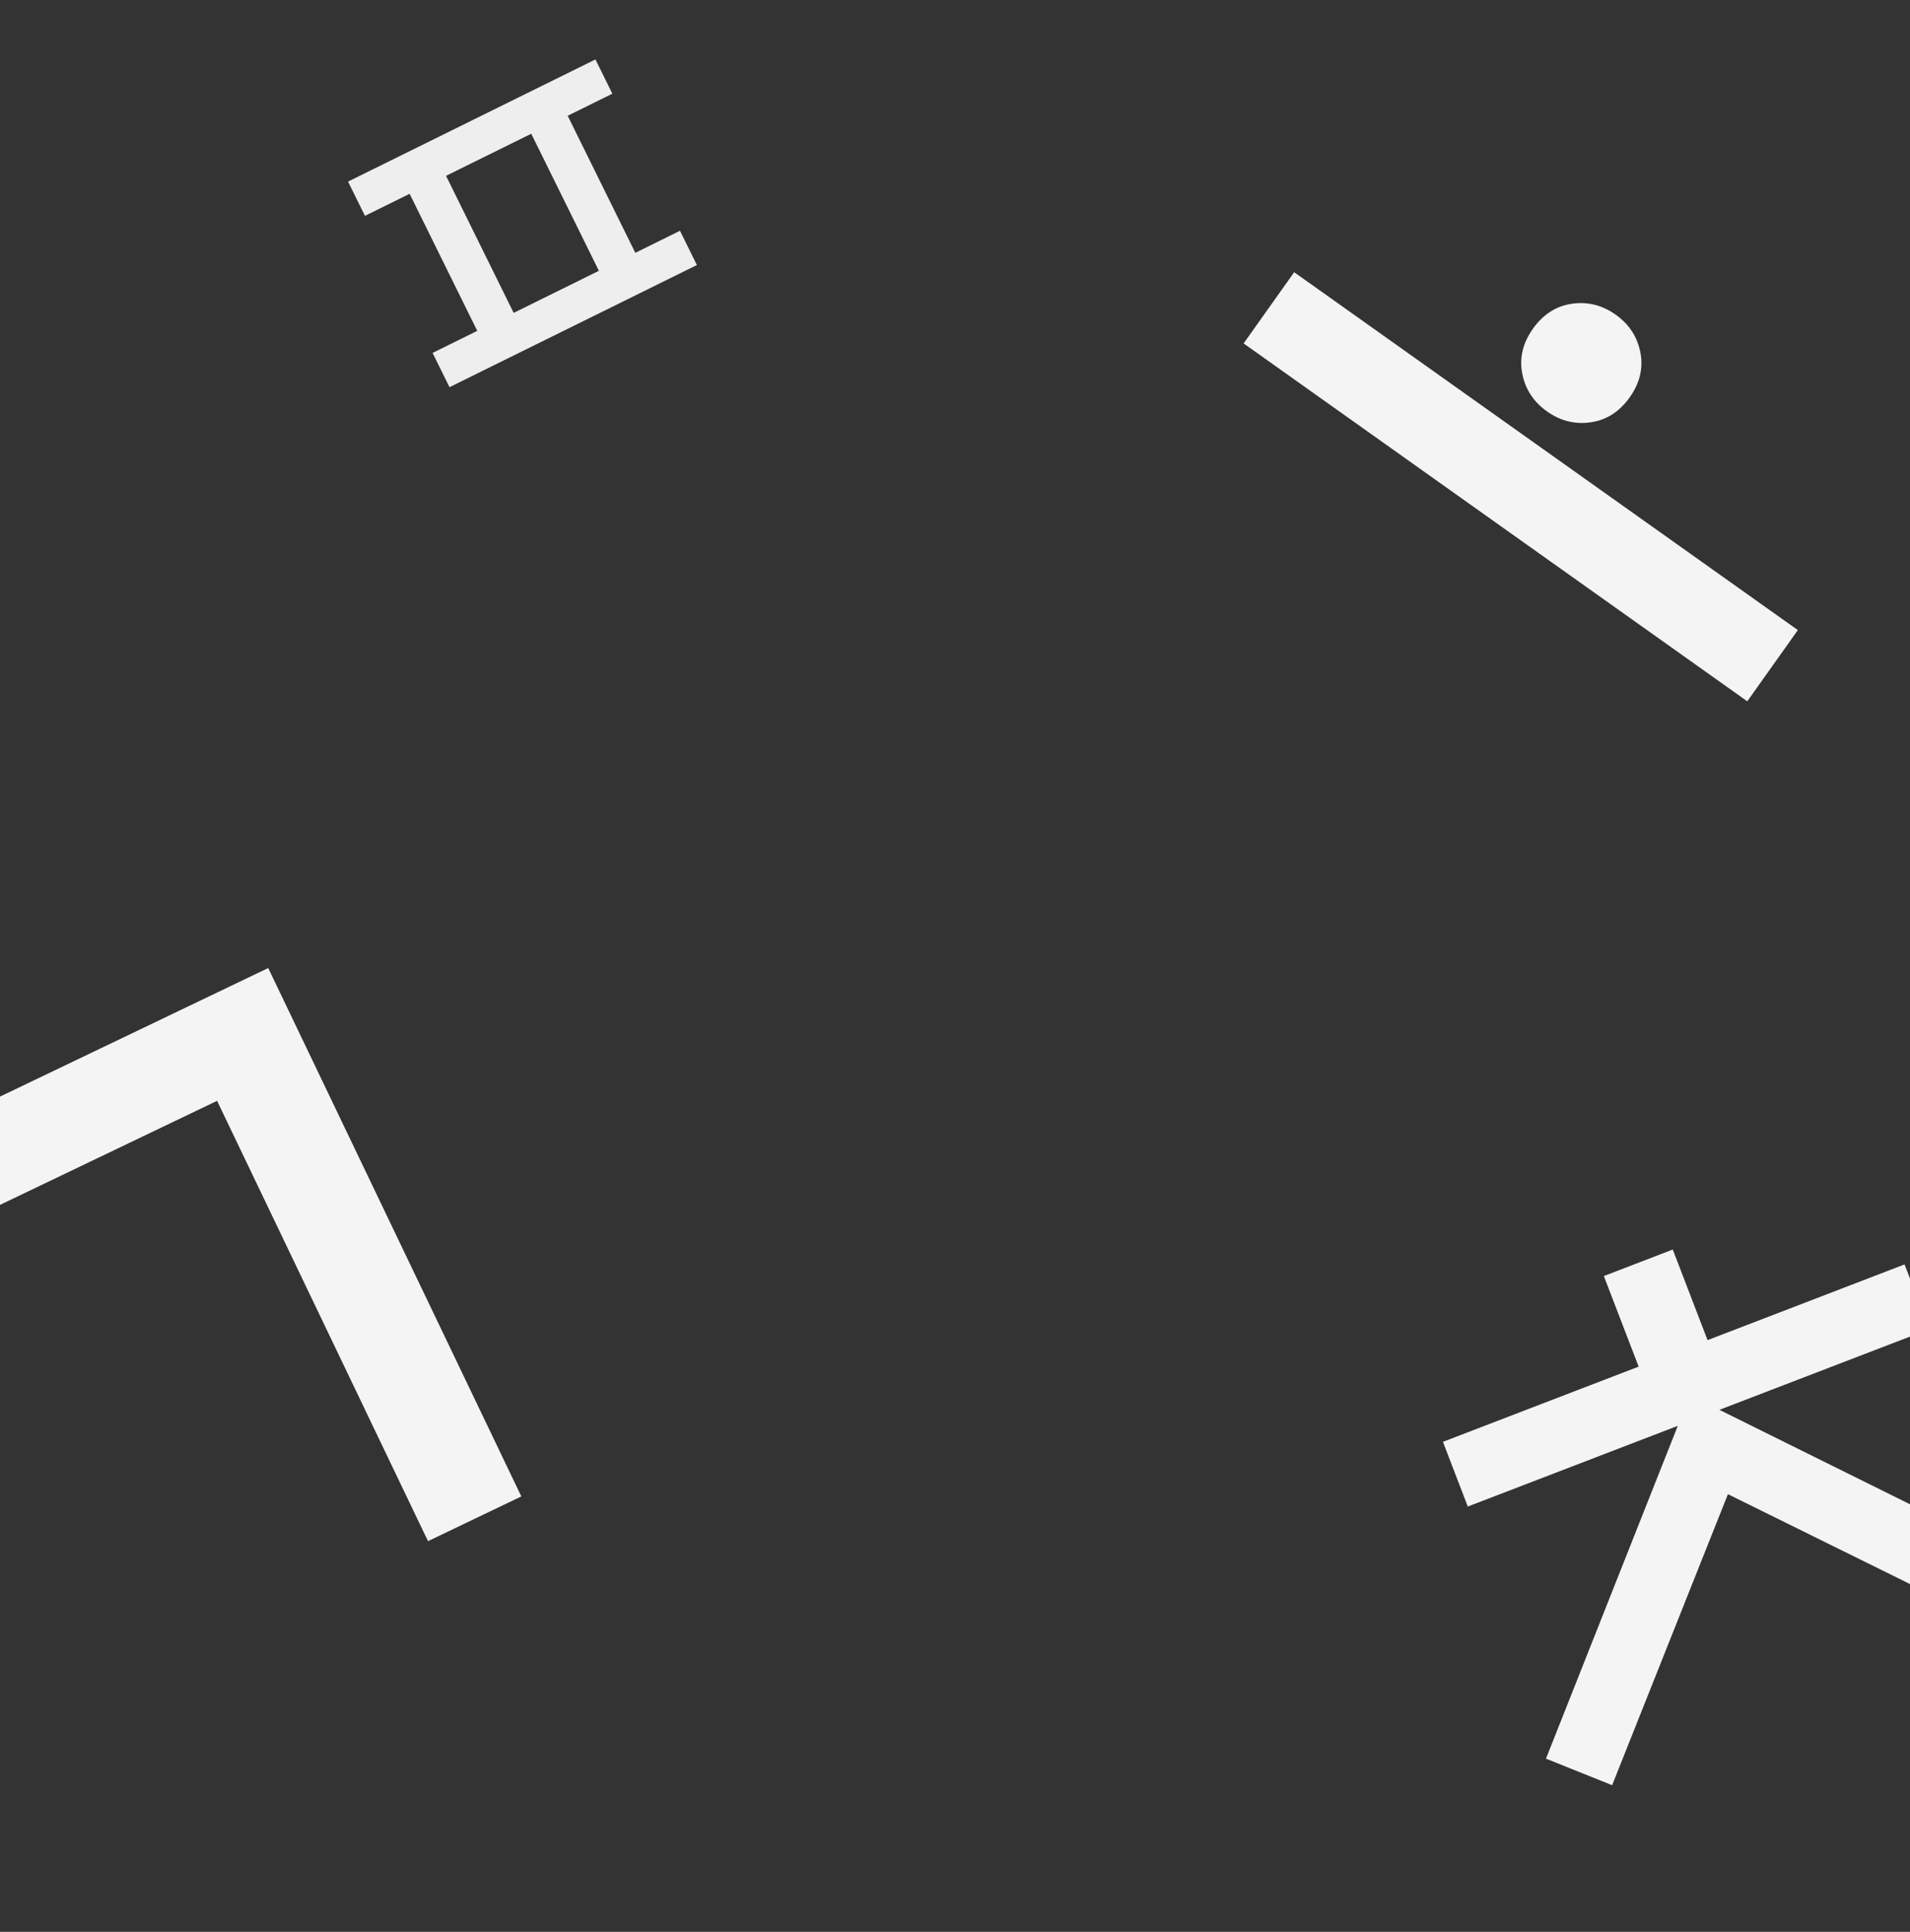 <svg width="450" height="455" viewBox="0 0 450 455" fill="none" xmlns="http://www.w3.org/2000/svg">
<rect x="0" y="0" width="450" height="455" fill="#333333" stroke="none"/>
<g clip-path="url(#clip0_288_483)">
<path d="M63.193 228L122.824 352.451L100.838 362.986L51.145 259.277L-72.061 318.312L-82 297.57L63.193 228Z" fill="#F4F4F4"/>
<path d="M164.187 62.423L105.901 91.192L101.917 83.122L112.441 77.927L96.507 45.645L85.983 50.84L82 42.769L140.287 14L144.27 22.07L133.746 27.265L149.68 59.547L160.204 54.352L164.187 62.423ZM141.099 63.782L125.165 31.5L105.088 41.41L121.022 73.692L141.099 63.782Z" fill="#EEEEEE"/>
<path d="M402.304 315.639L448.718 297.806L454.573 313.046L405.095 332.055L480.652 369.484L473.262 384.565L407.103 351.921L379.821 420.466L364.234 414.212L395.292 335.822L345.814 354.832L339.959 339.592L386.067 321.877L377.87 300.542L394.107 294.304L402.304 315.639Z" fill="#F4F4F4"/>
<path d="M423.578 148.405L411.665 165.176L293 80.884L304.913 64.112L423.578 148.405ZM380.654 74.112C383.818 76.359 385.758 79.325 386.475 83.008C387.191 86.691 386.351 90.22 383.953 93.596C381.556 96.971 378.5 98.927 374.786 99.463C371.073 99.999 367.634 99.143 364.469 96.895C361.305 94.647 359.365 91.682 358.648 87.999C357.931 84.316 358.772 80.787 361.17 77.411C363.567 74.036 366.623 72.08 370.337 71.544C374.05 71.008 377.489 71.864 380.654 74.112Z" fill="#F4F4F4"/>
</g>
<defs>
<clipPath id="clip0_288_483">
<rect width="450" height="455" fill="white"/>
</clipPath>
</defs>
</svg>
